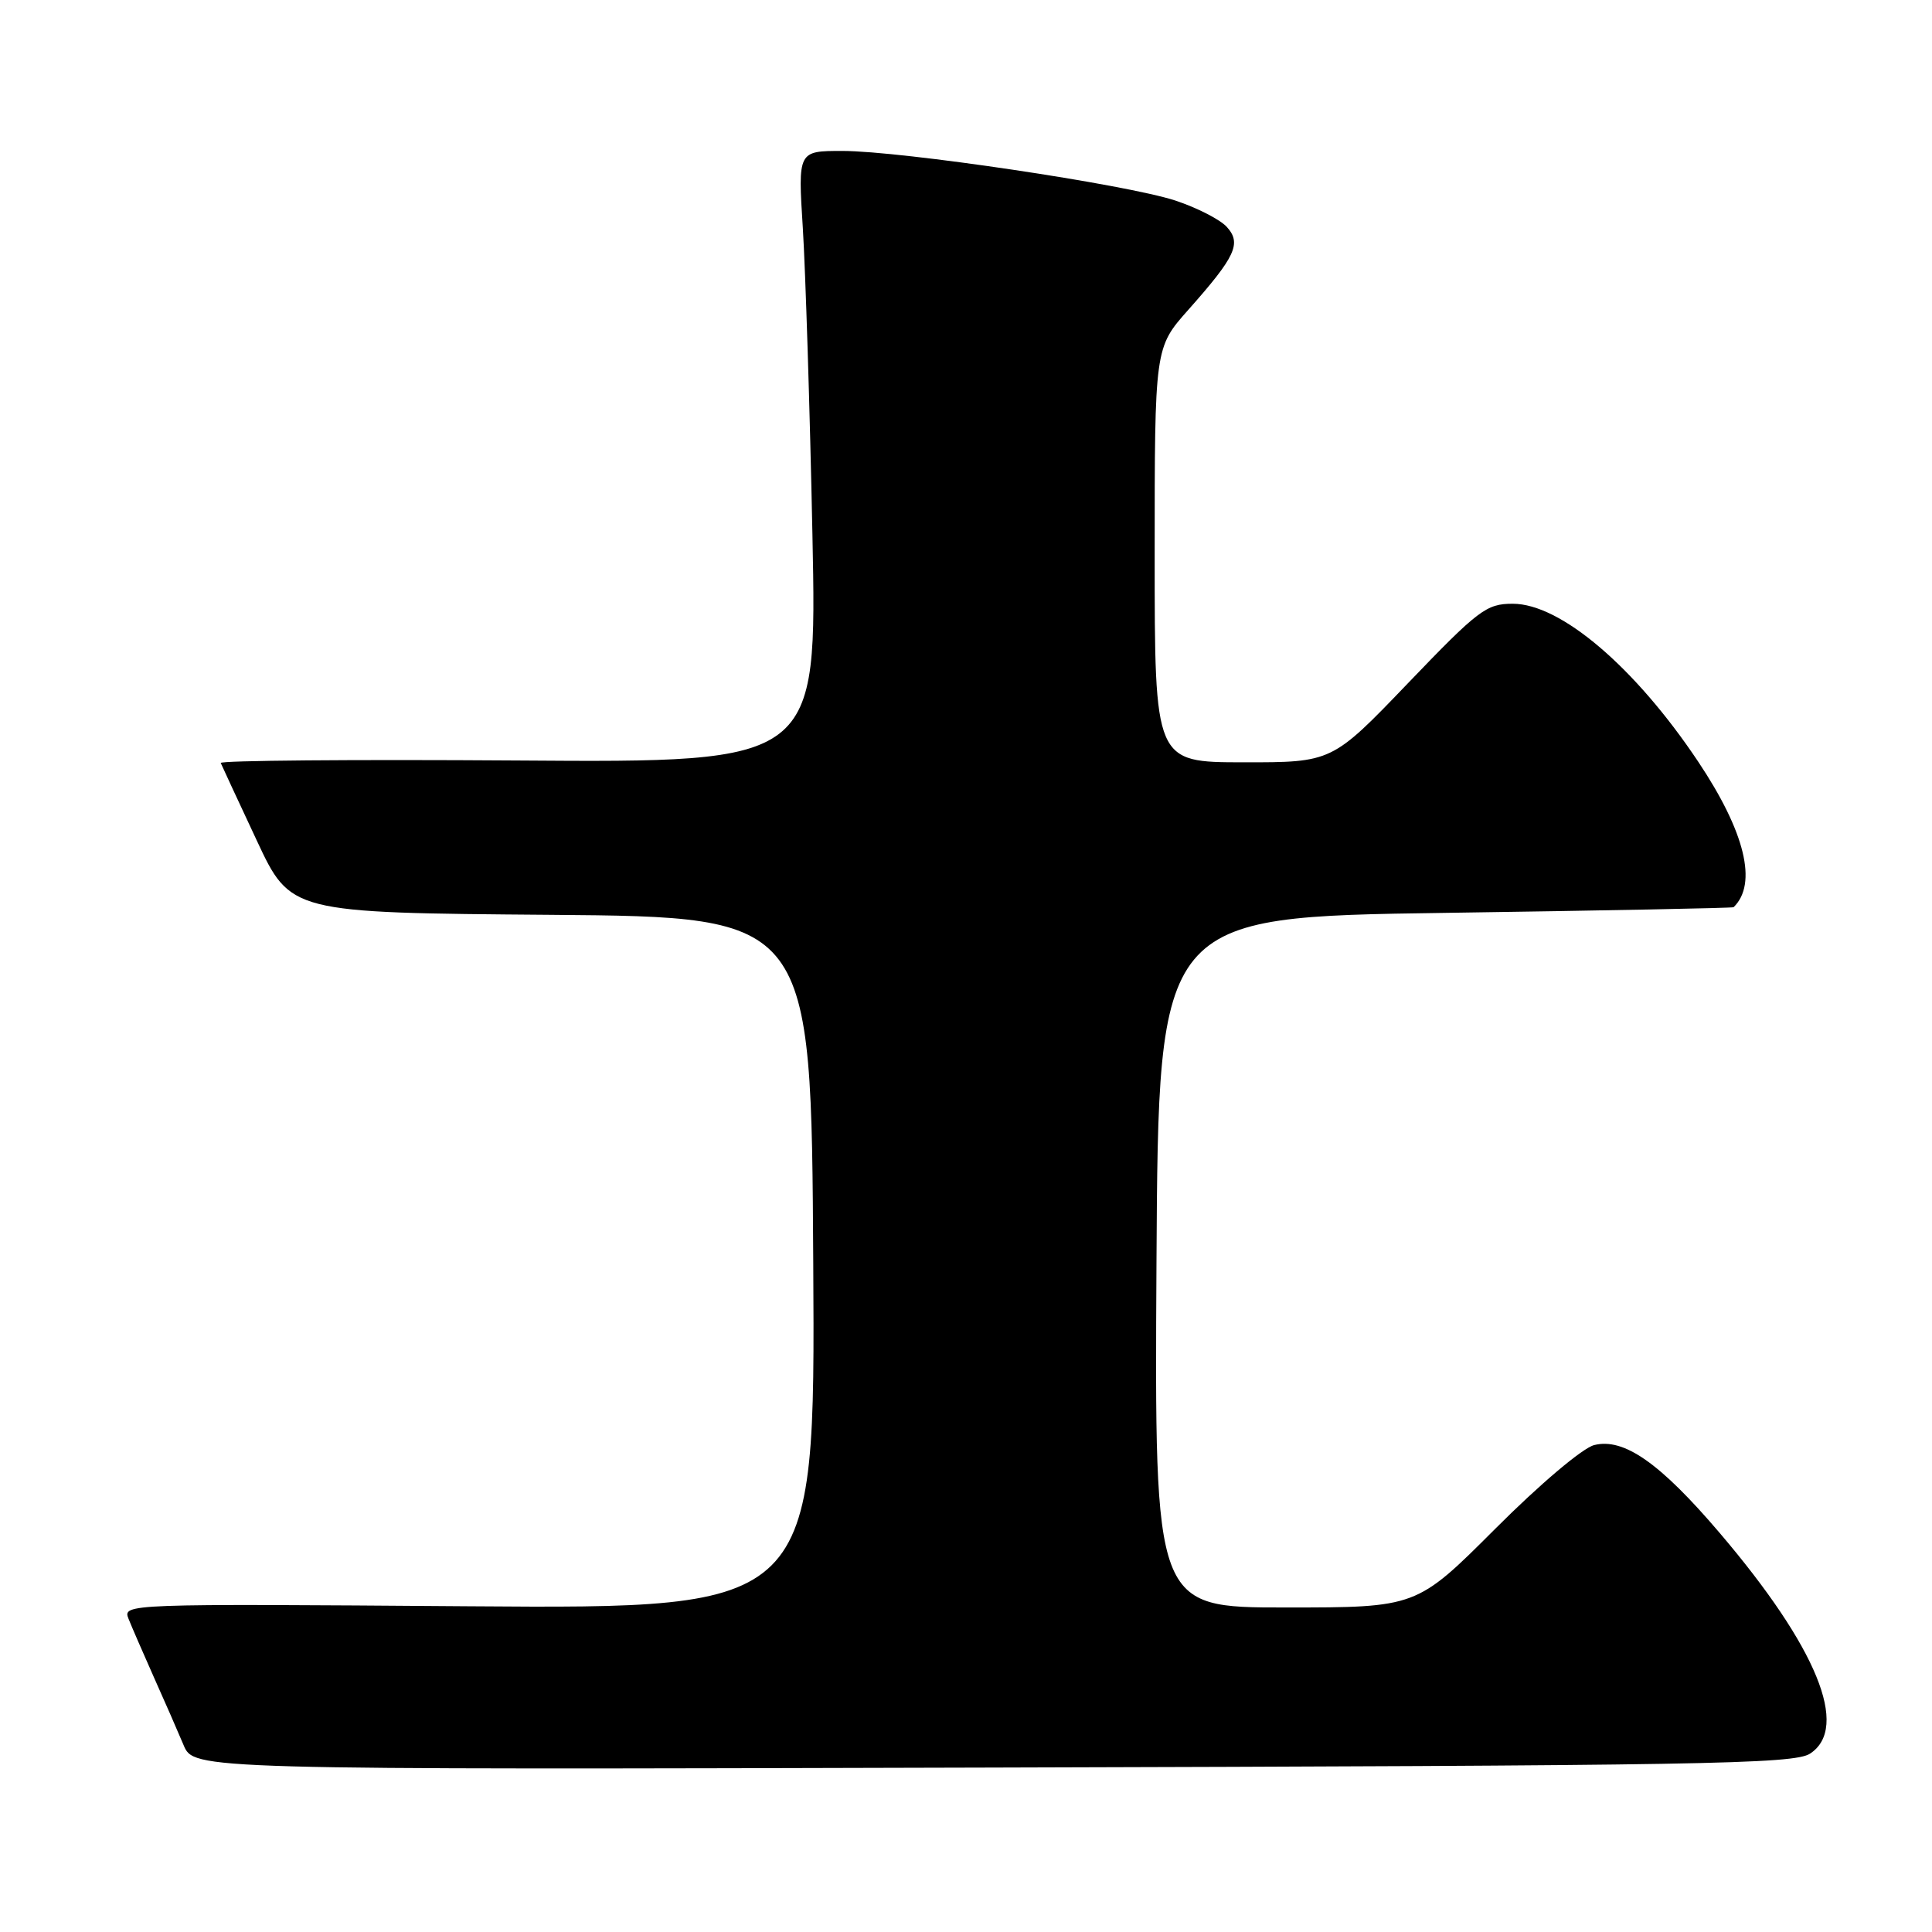 <?xml version="1.0" encoding="UTF-8" standalone="no"?>
<!DOCTYPE svg PUBLIC "-//W3C//DTD SVG 1.1//EN" "http://www.w3.org/Graphics/SVG/1.1/DTD/svg11.dtd" >
<svg xmlns="http://www.w3.org/2000/svg" xmlns:xlink="http://www.w3.org/1999/xlink" version="1.1" viewBox="0 0 256 256">
 <g >
 <path fill="currentColor"
d=" M 239.85 232.36 C 245.11 228.91 240.75 218.25 227.89 203.15 C 219.98 193.86 215.17 190.49 211.24 191.48 C 209.71 191.86 204.02 196.67 198.12 202.58 C 187.70 213.00 187.70 213.00 170.34 213.00 C 152.98 213.00 152.98 213.00 153.24 167.25 C 153.50 121.50 153.50 121.50 191.50 120.96 C 212.40 120.66 229.60 120.32 229.71 120.21 C 232.91 117.11 231.24 110.23 225.01 100.91 C 216.65 88.40 206.79 80.00 200.45 80.00 C 196.95 80.00 195.91 80.79 186.58 90.51 C 176.50 101.02 176.50 101.02 164.75 101.01 C 153.00 101.00 153.00 101.00 153.00 73.53 C 153.00 46.07 153.00 46.07 157.46 41.05 C 163.74 33.97 164.54 32.25 162.55 30.06 C 161.67 29.09 158.60 27.52 155.73 26.57 C 149.19 24.43 119.50 20.01 111.62 20.00 C 105.73 20.00 105.73 20.00 106.38 30.25 C 106.73 35.89 107.31 54.12 107.65 70.77 C 108.27 101.05 108.27 101.05 68.64 100.77 C 46.84 100.62 29.11 100.77 29.25 101.10 C 29.39 101.43 31.52 106.03 34.00 111.32 C 38.50 120.95 38.50 120.95 73.00 121.22 C 107.50 121.50 107.50 121.50 107.76 167.34 C 108.02 213.17 108.02 213.17 62.13 212.84 C 16.57 212.50 16.24 212.51 17.03 214.50 C 17.47 215.60 18.98 219.07 20.38 222.22 C 21.79 225.36 23.56 229.41 24.32 231.22 C 25.69 234.50 25.69 234.50 131.57 234.21 C 225.67 233.96 237.72 233.76 239.85 232.36 Z "/>
</g>
</svg>